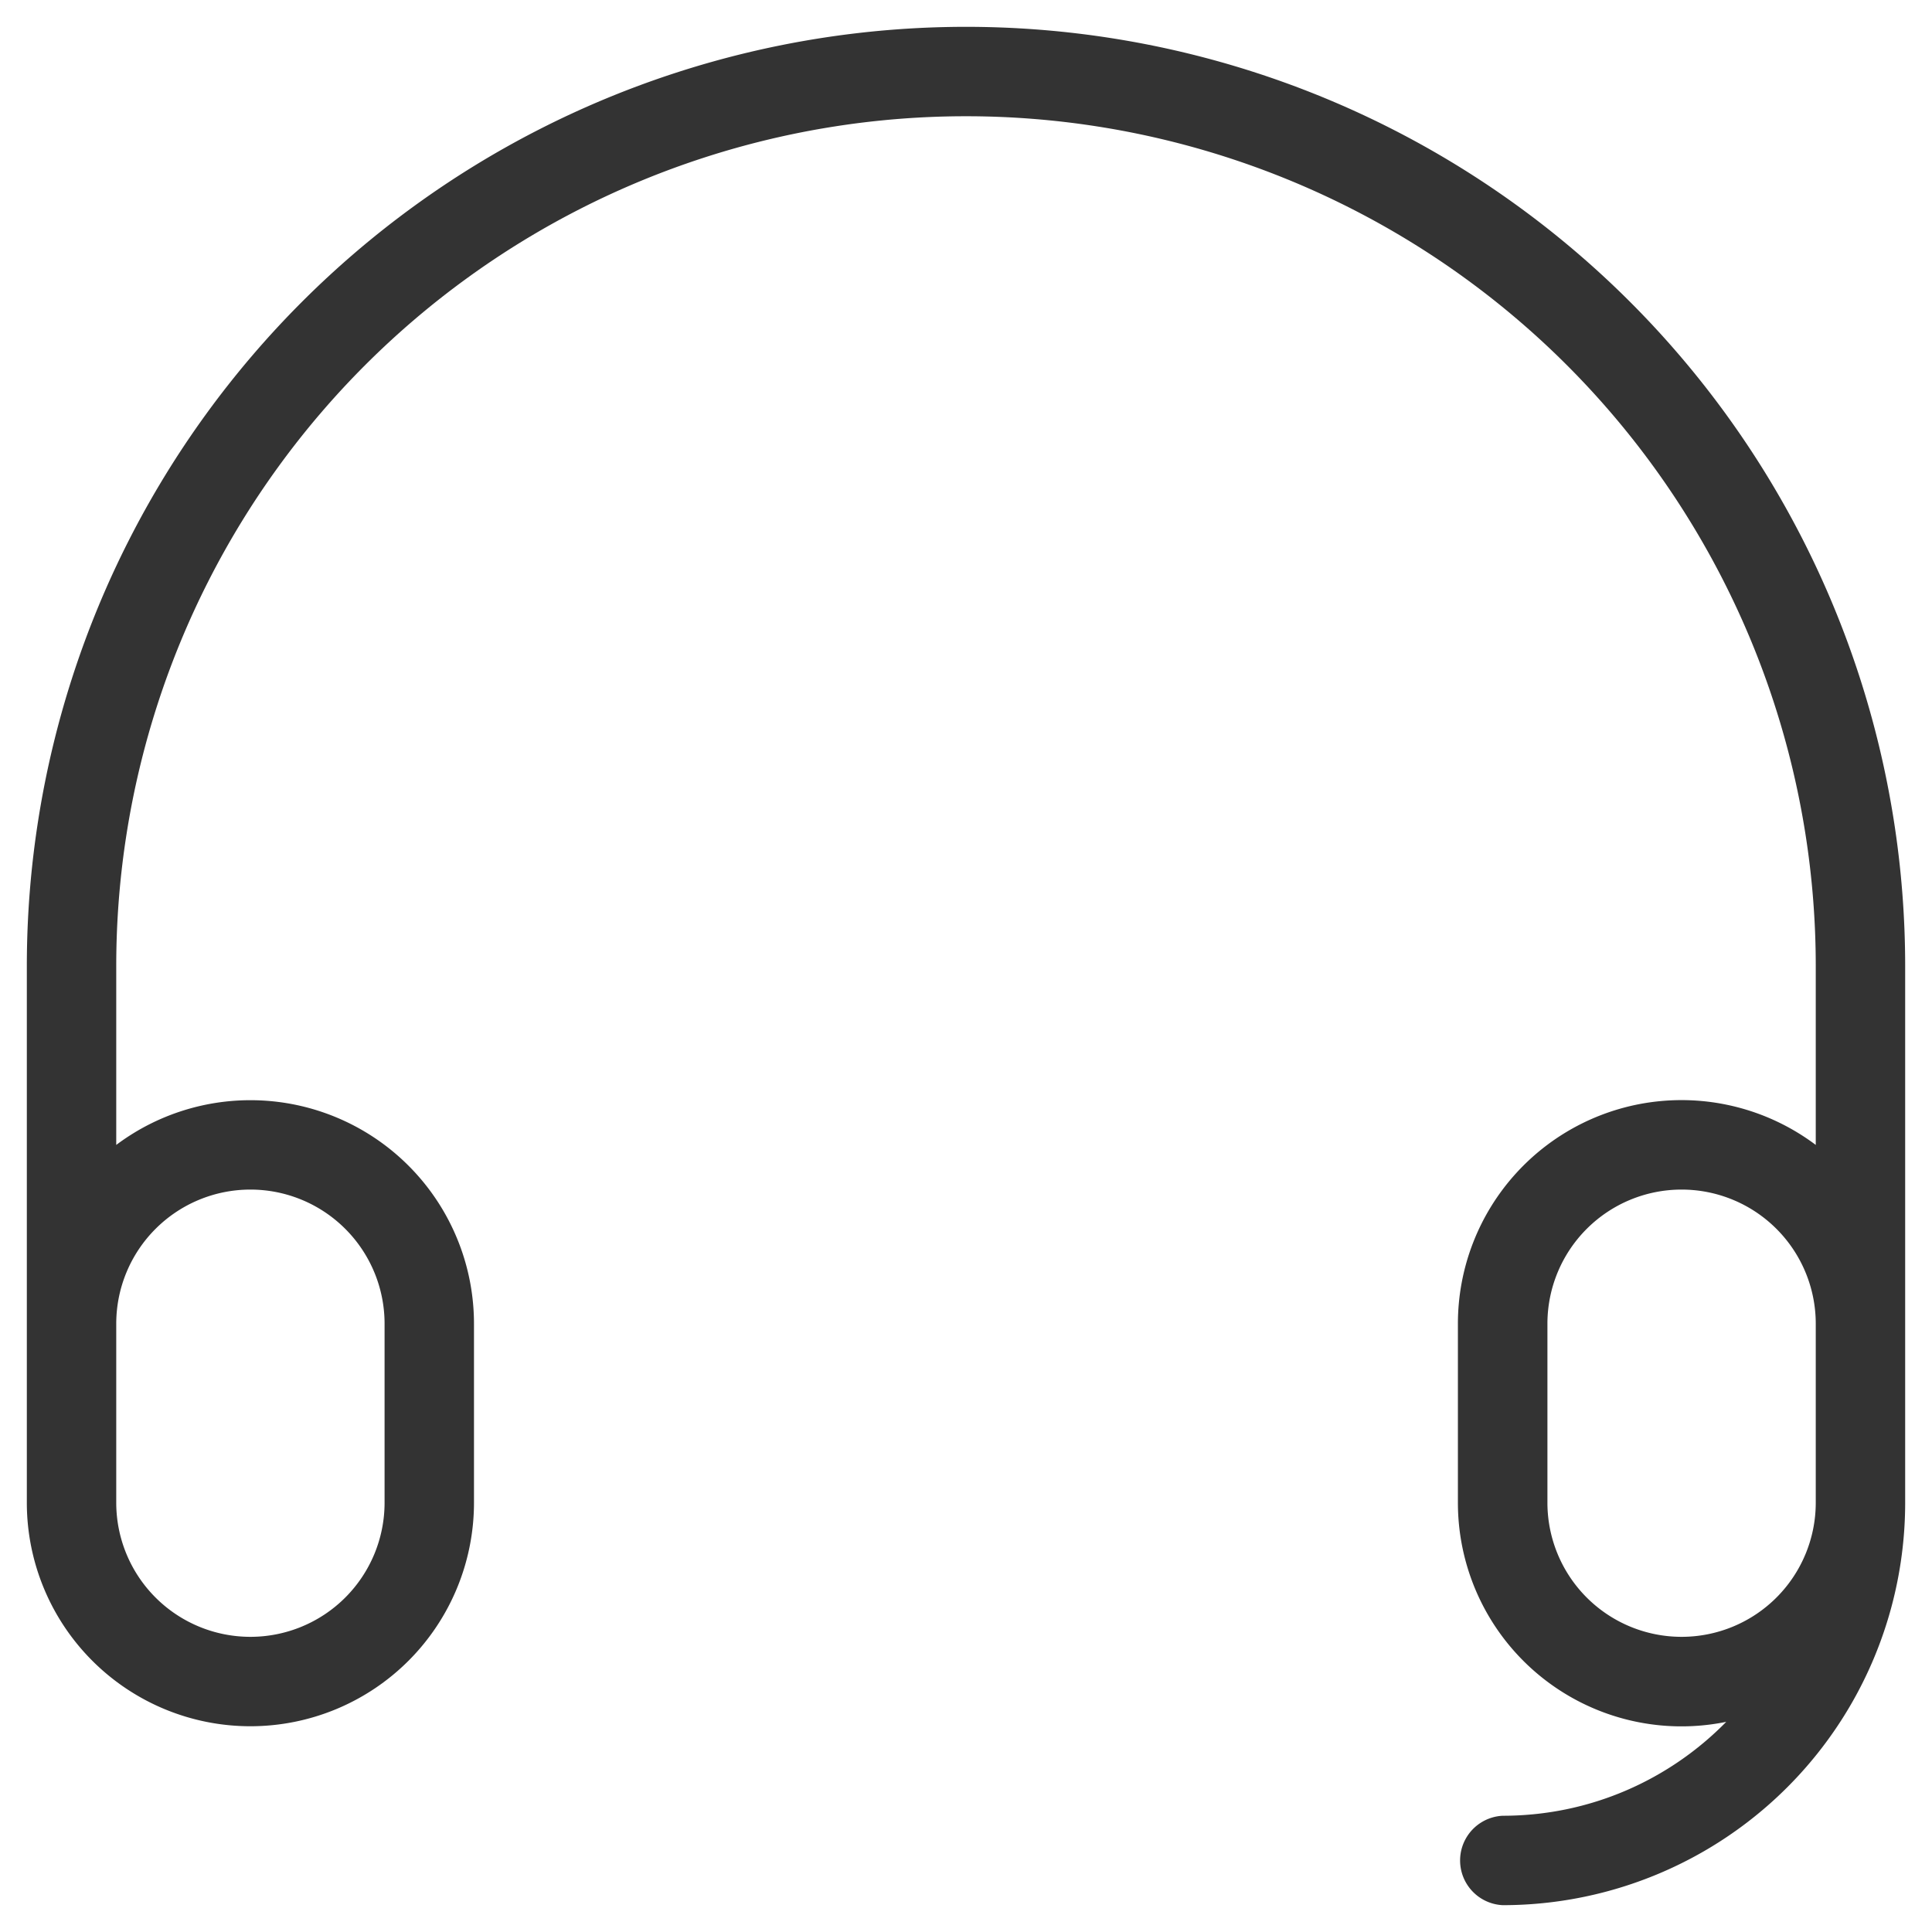 <svg width="18" height="18" xmlns="http://www.w3.org/2000/svg"><path d="M.25 12.333V9a8.75 8.75 0 0117.5 0v5A3.75 3.75 0 0114 17.75a.417.417 0 010-.833c.816 0 1.553-.335 2.083-.875a2.083 2.083 0 01-2.5-2.042v-1.667a2.083 2.083 0 013.334-1.666V9A7.917 7.917 0 001.083 9v1.667a2.083 2.083 0 013.333 1.667V14A2.083 2.083 0 01.25 14v-1.667zM1.083 14a1.25 1.25 0 002.5 0v-1.667a1.25 1.25 0 00-2.5 0V14zm15.834-1.667a1.25 1.25 0 00-2.5 0V14a1.25 1.25 0 102.5 0v-1.667z" fill="#333"/></svg>